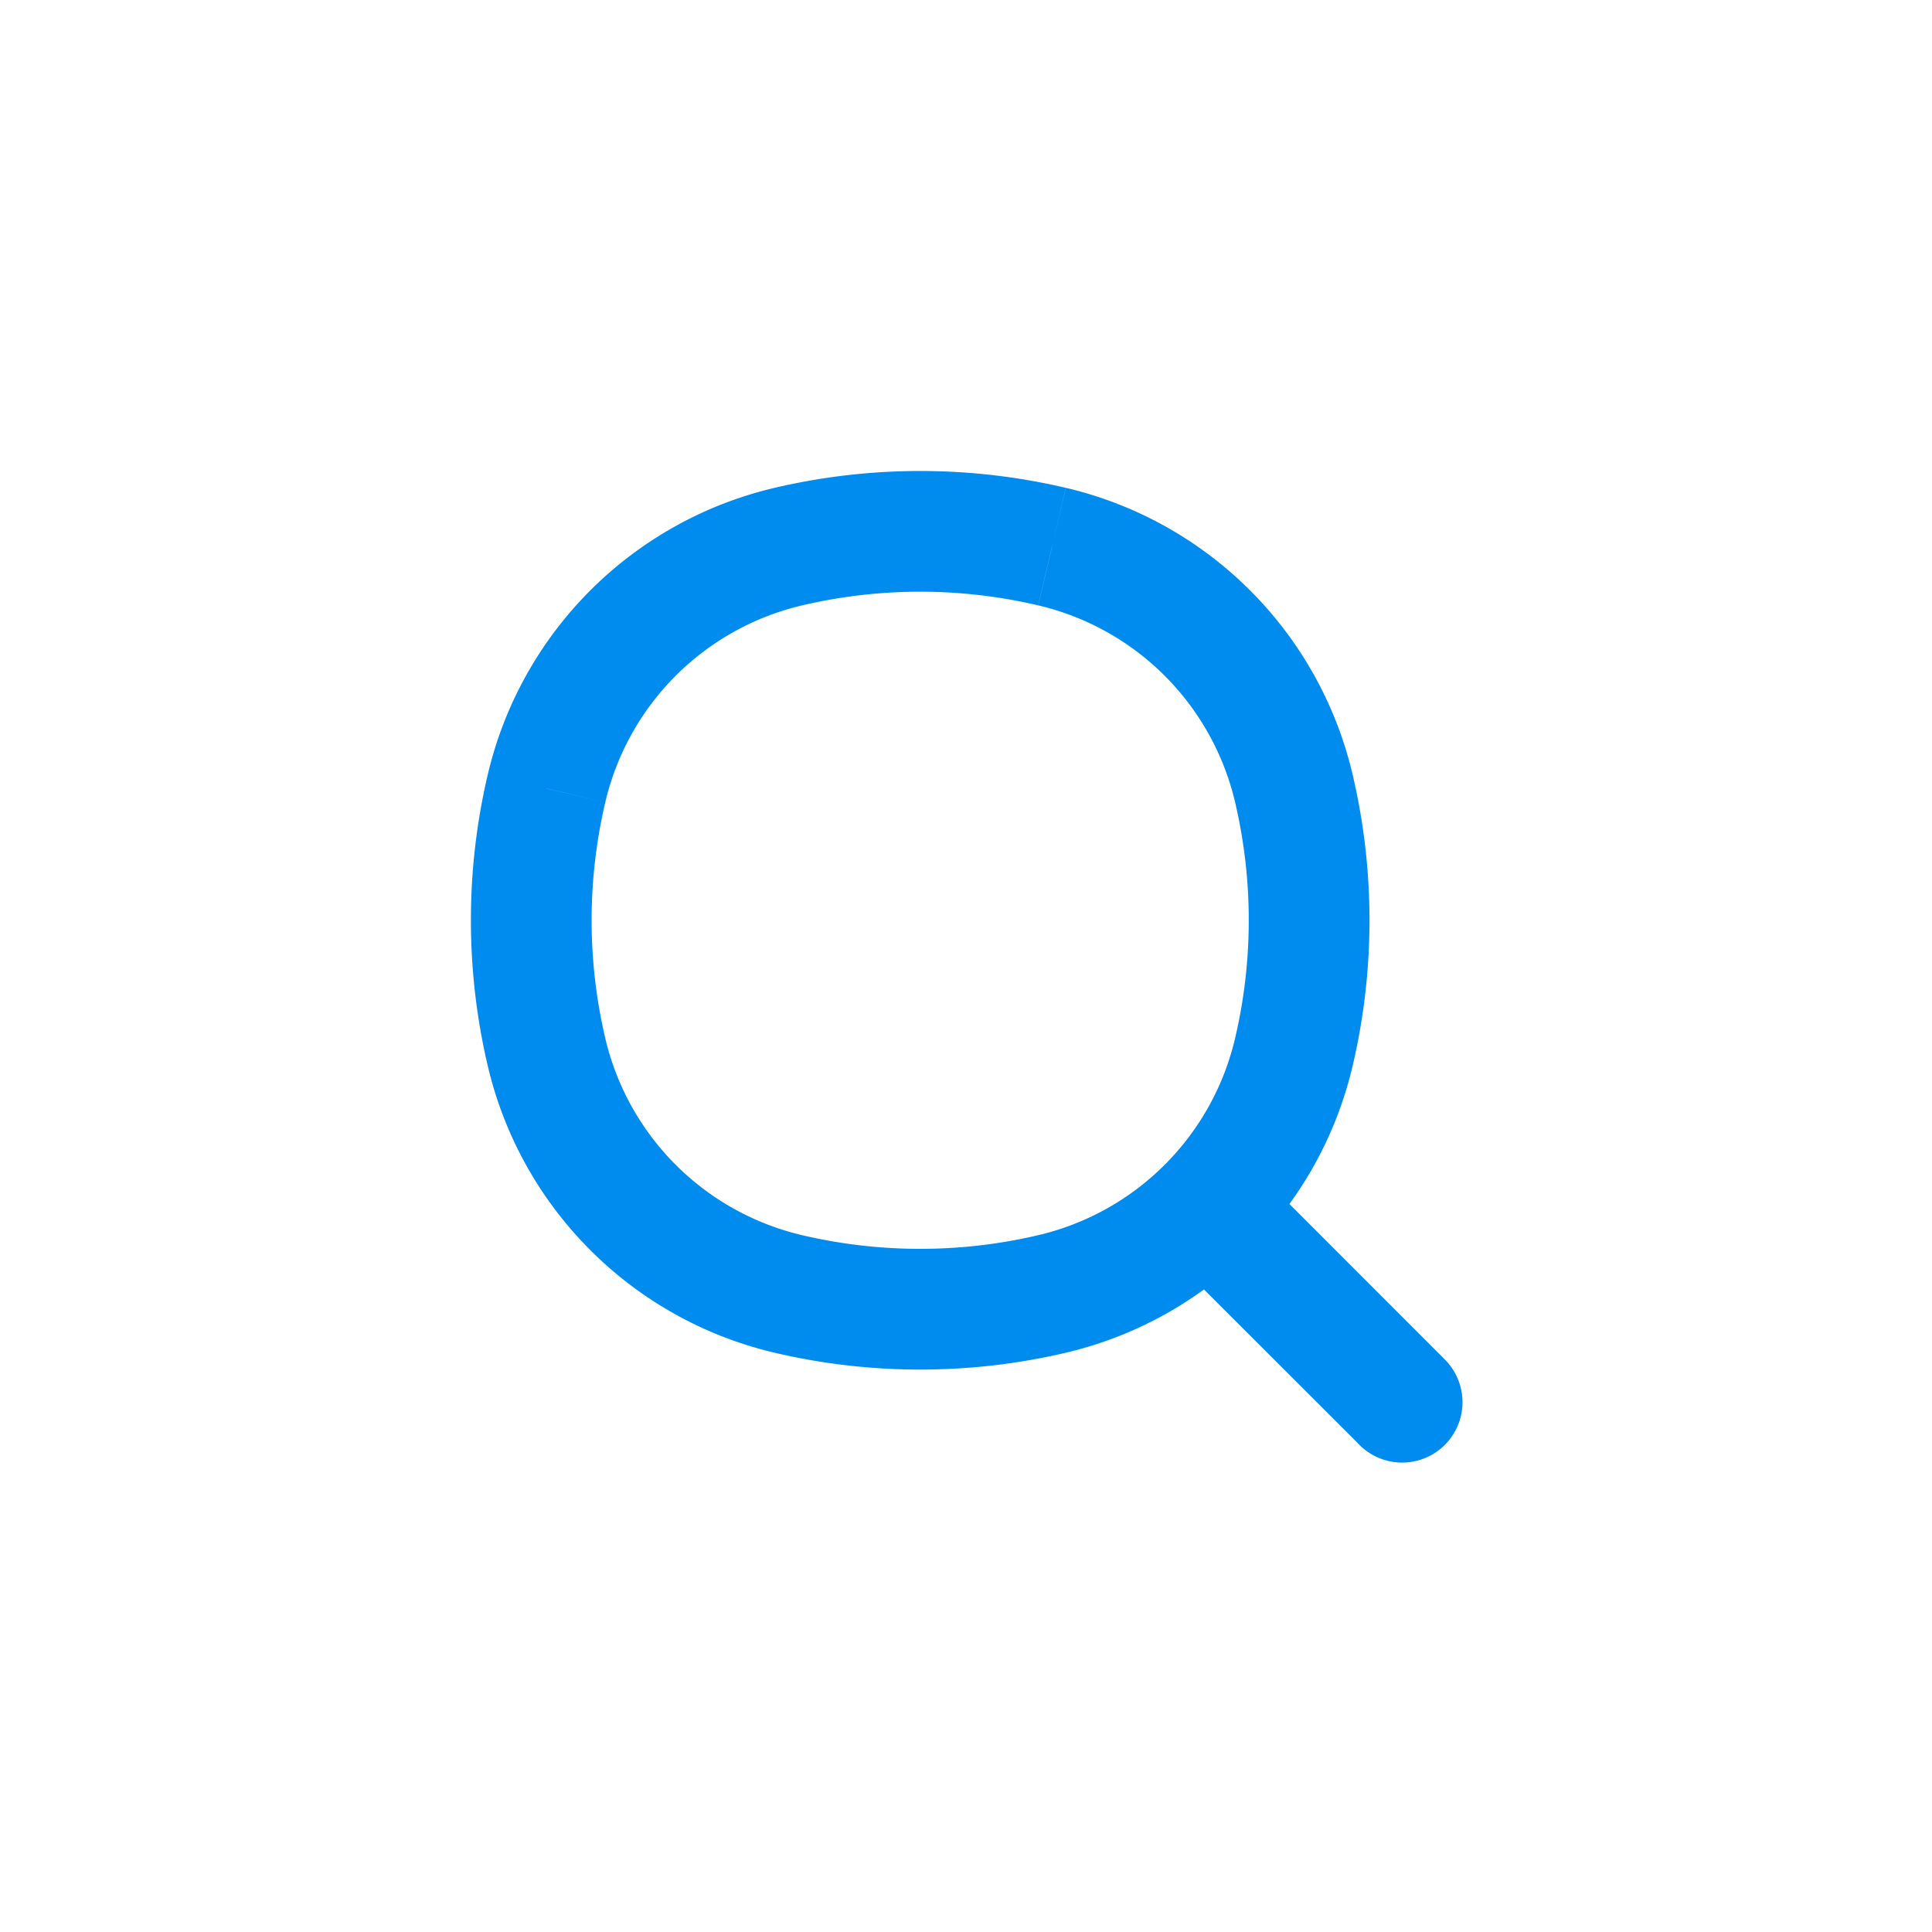 <svg width="24" height="24" fill="none" xmlns="http://www.w3.org/2000/svg"><path d="M6.789 13.069l.73-.171-.73.17zm0-3.275l.73.172-.73-.171zm9.284 0l.73-.17-.73.17zm0 3.275l.73.171-.73-.171zm-3.005 3.005l-.171-.73.171.73zm-3.274 0l-.171.73.171-.73zm0-9.284l-.171-.73.171.73zm3.274 0l.171-.73-.17.73zm3.801 11.14a.75.75 0 101.06-1.06l-1.06 1.06zm-9.35-5.032a6.419 6.419 0 010-2.932l-1.46-.343a7.919 7.919 0 000 3.617l1.46-.342zm7.824-2.932a6.417 6.417 0 010 2.931l1.46.343a7.919 7.919 0 000-3.617l-1.46.343zm-2.446 5.378a6.418 6.418 0 01-2.932 0l-.342 1.46a7.919 7.919 0 003.617 0l-.343-1.46zM9.965 7.52a6.419 6.419 0 012.932 0l.342-1.46a7.919 7.919 0 00-3.616 0l.342 1.46zm0 7.824a3.282 3.282 0 01-2.446-2.446l-1.46.342a4.782 4.782 0 003.564 3.564l.342-1.46zm3.274 1.46a4.782 4.782 0 003.564-3.564l-1.46-.343a3.282 3.282 0 01-2.446 2.447l.342 1.46zm-.342-9.284a3.282 3.282 0 012.446 2.446l1.46-.343A4.782 4.782 0 0013.24 6.06l-.342 1.46zM9.623 6.06a4.782 4.782 0 00-3.564 3.563l1.46.343A3.282 3.282 0 019.965 7.52l-.342-1.46zm5.047 9.672l2.2 2.198 1.06-1.06-2.199-2.2-1.06 1.062z" fill="#008CEF"/></svg>